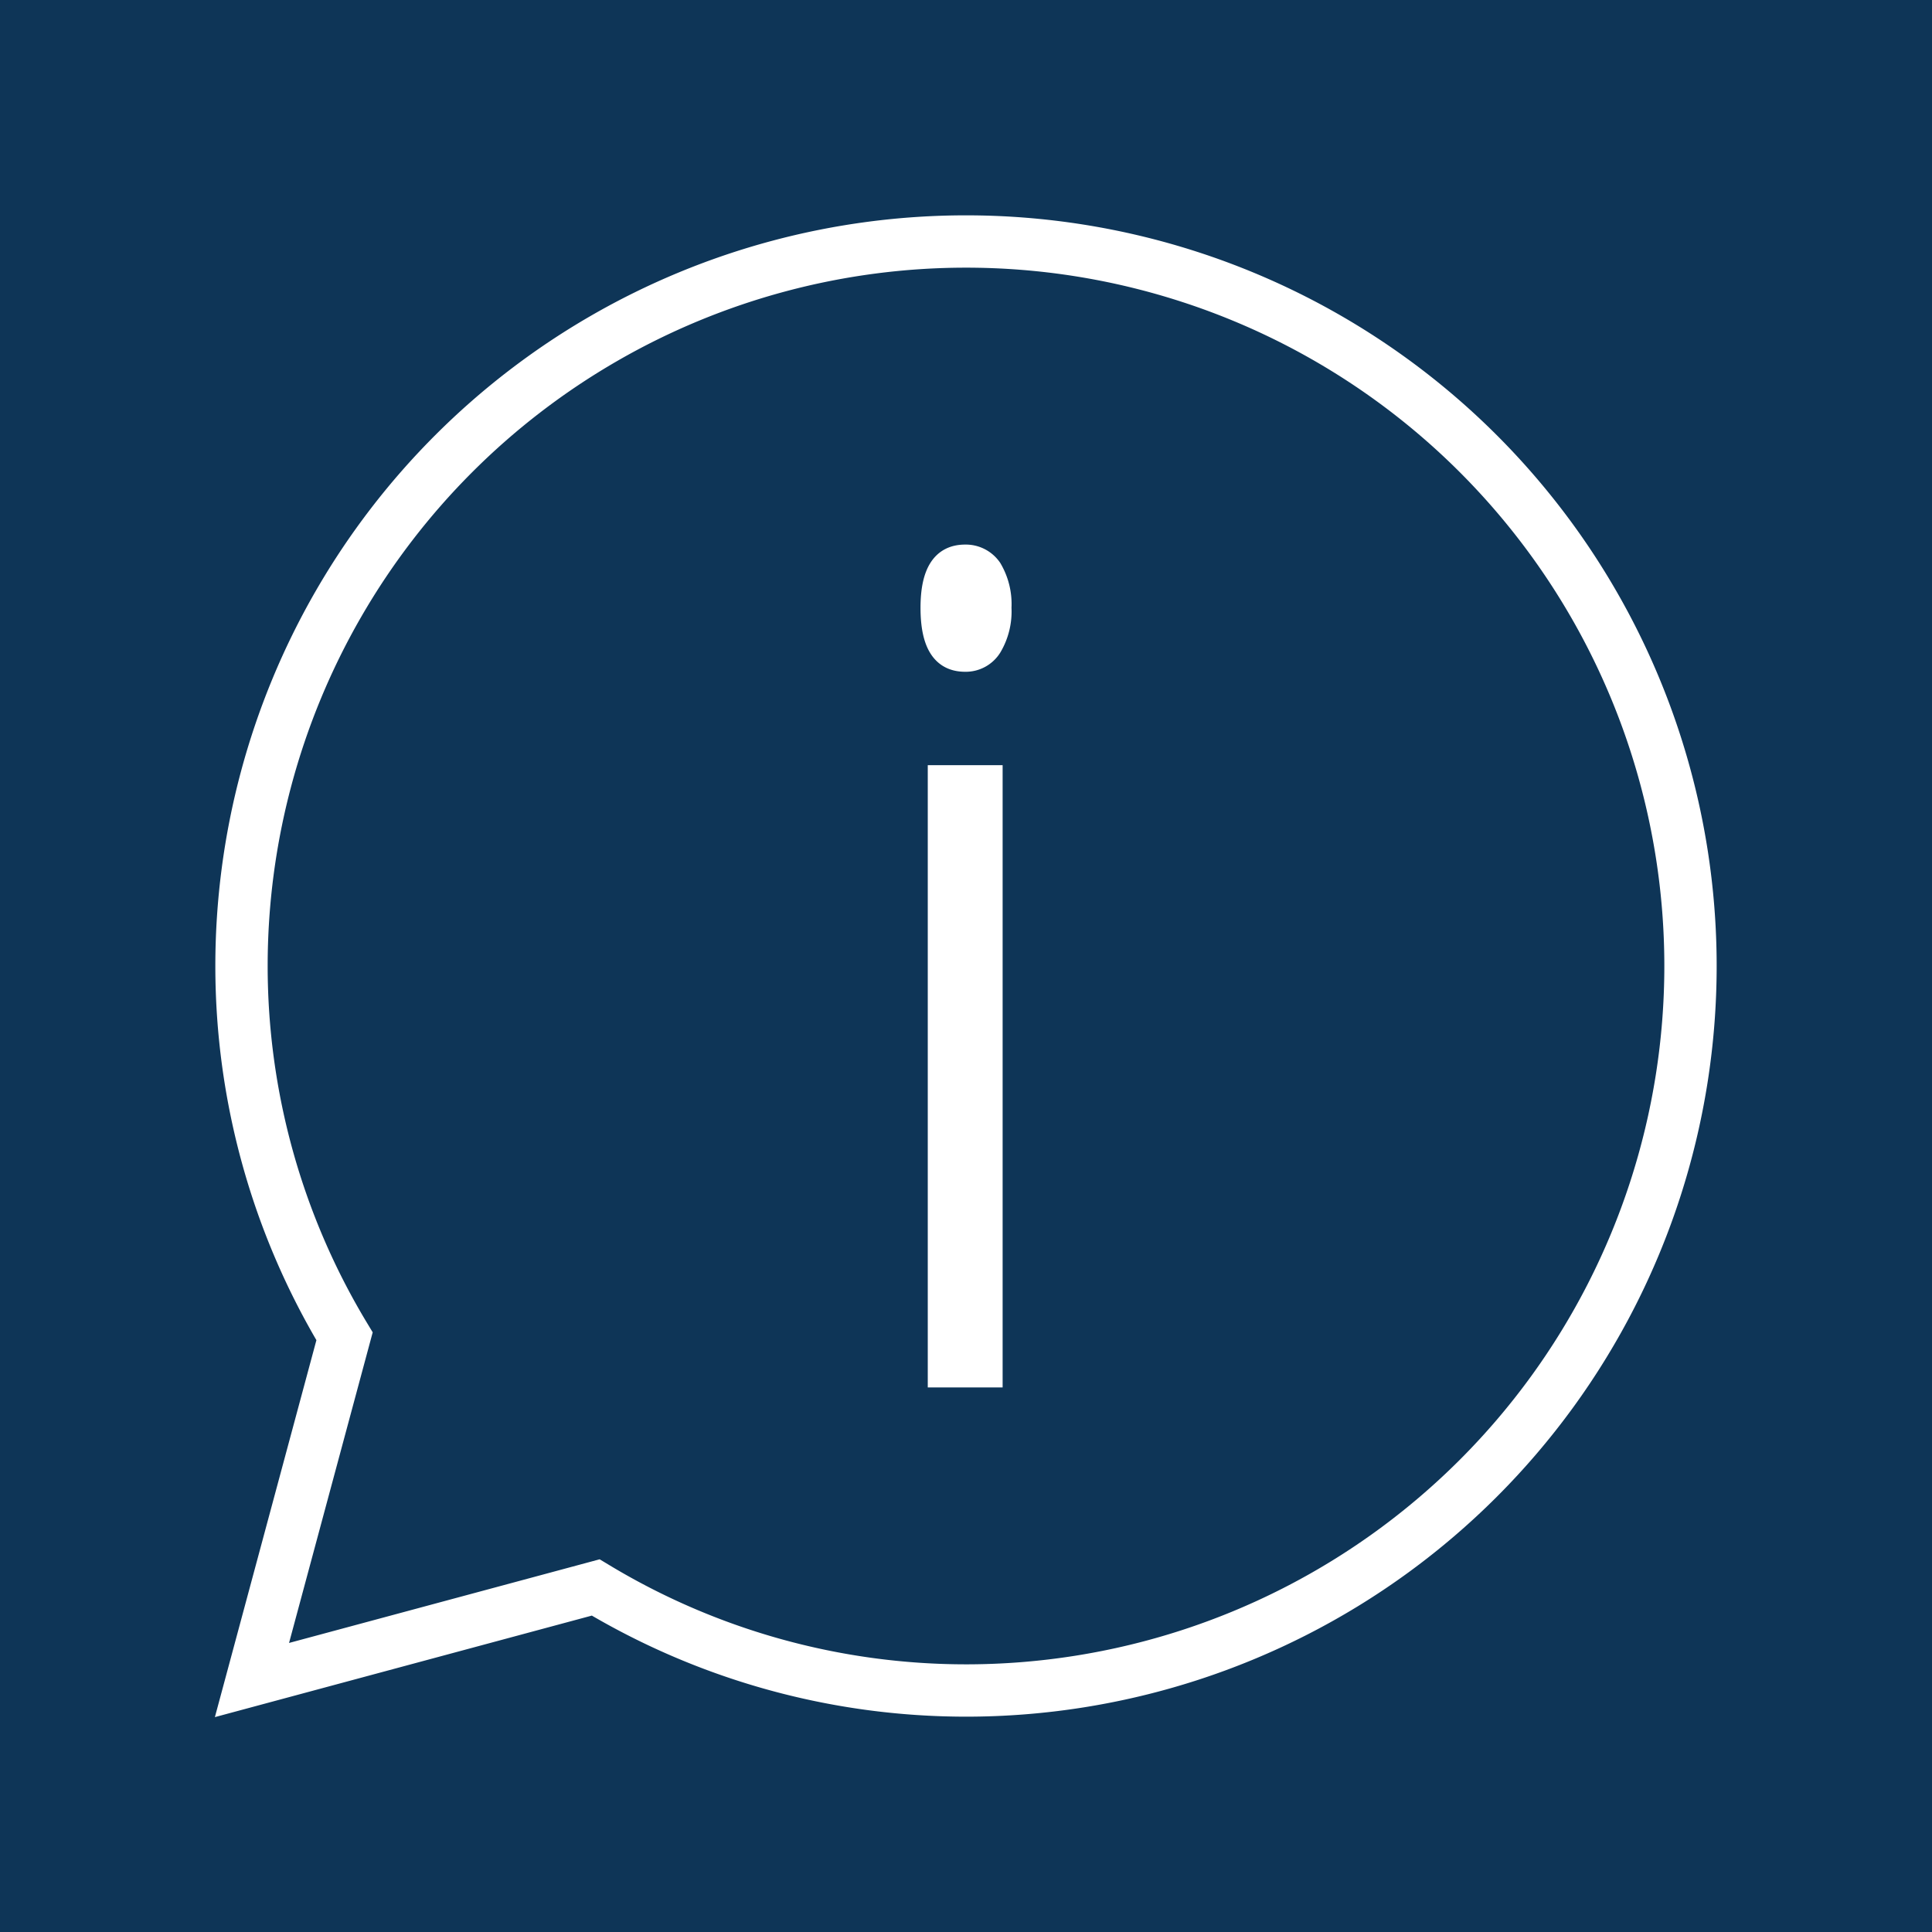<svg id="Layer_1" data-name="Layer 1" xmlns="http://www.w3.org/2000/svg" viewBox="0 0 24 24"><defs><style>.cls-1{fill:#0e3557;}.cls-2{fill:none;stroke-width:0.65px;}.cls-2,.cls-3{stroke:#fff;stroke-miterlimit:10;}.cls-3{fill:#fff;stroke-width:0.25px;}</style></defs><rect class="cls-1" width="24" height="24"/><g id="chat"><path class="cls-2" d="M12,3a9,9,0,0,0-9,9,8.91,8.91,0,0,0,1.28,4.6L3.13,20.87,7.4,19.72A8.91,8.91,0,0,0,12,21,9,9,0,0,0,12,3Z"/></g><path class="cls-3" d="M11.56,7.55c0-.44.14-.66.43-.66a.39.39,0,0,1,.33.17.87.87,0,0,1,.12.49.87.87,0,0,1-.12.49.38.38,0,0,1-.33.18C11.7,8.22,11.56,8,11.56,7.55Zm.77,9.56h-.68V9.63h.68Z"/></svg>
